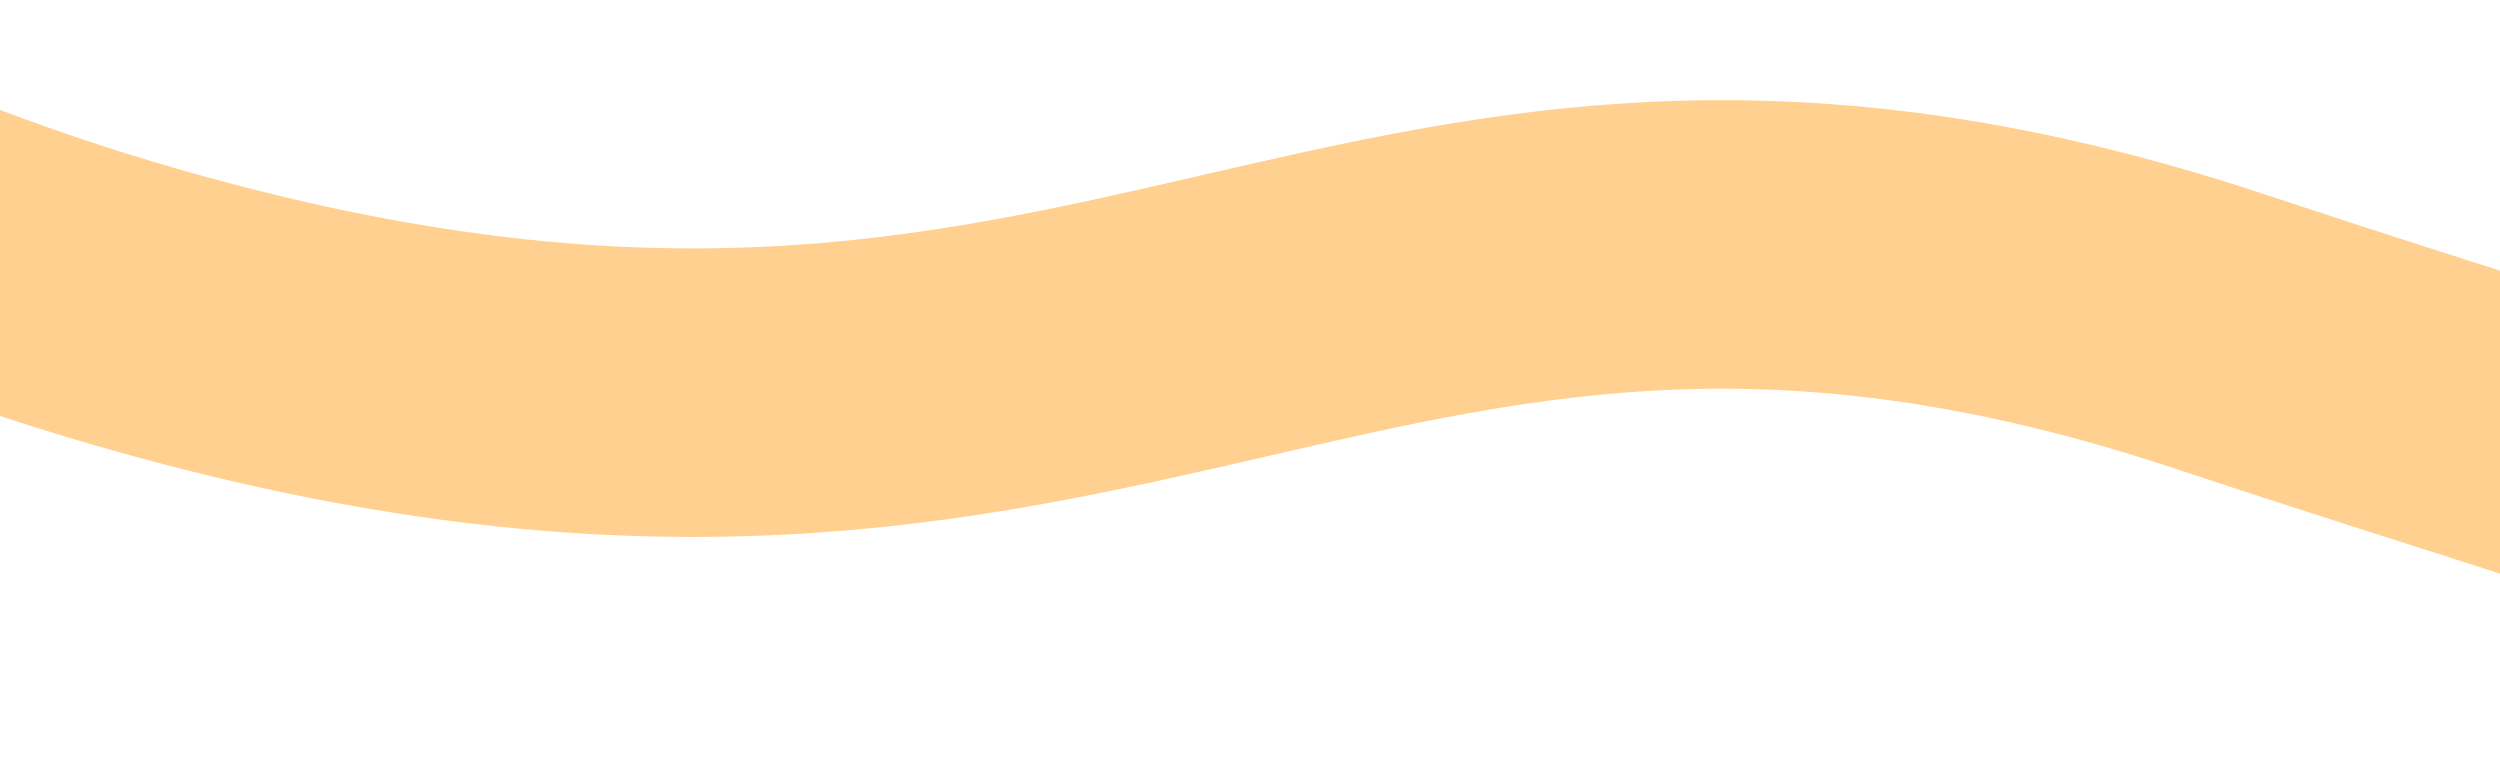 ﻿<?xml version="1.0" encoding="utf-8"?>
<svg version="1.1" xmlns:xlink="http://www.w3.org/1999/xlink" width="26px" height="8px" preserveAspectRatio="xMinYMid meet" viewBox="2148 839  26 6" xmlns="http://www.w3.org/2000/svg">
  <g transform="matrix(-0.616 0.788 -0.788 -0.616 4154.95 -342.504 )">
    <path d="M 0 473.779  C 8.219 470.739  41.745 470.429  53.728 475.177  C 66.066 480.063  68.349 489.355  77.183 490.818  C 90.398 493.006  102.27 475.011  114.97 459.535  C 147.54 419.843  156.595 432.013  186.636 395.663  C 219.603 355.771  204.299 346.435  233.544 320.06  C 249.68 305.507  273.26 291.285  273.937 269.224  C 274.104 263.8  272.869 258.468  276.544 253.582  C 279.515 249.629  285.501 246.228  311.725 247.064  C 337.941 247.899  339.219 252.696  350.815 250.974  C 372.627 247.737  386.473 229.44  389.905 224.904  C 407.25 201.986  404.965 175.856  404.238 167.55  C 402.446 147.052  393.54 129.136  391.209 124.536  C 384.077 110.465  379.856 108.823  378.178 98.466  C 375.709 83.222  383.219 76.704  378.178 64.574  C 374.154 54.89  368.342 56.576  365.149 47.629  C 361.589 37.657  363.468 46.104  368.024 26.449  C 370.327 16.522  373.859 8.417  374.329 0.195  " stroke-width="3" stroke="#ffd08f" fill="none" transform="matrix(1 0 0 1 1789 786 )" />
  </g>
</svg>